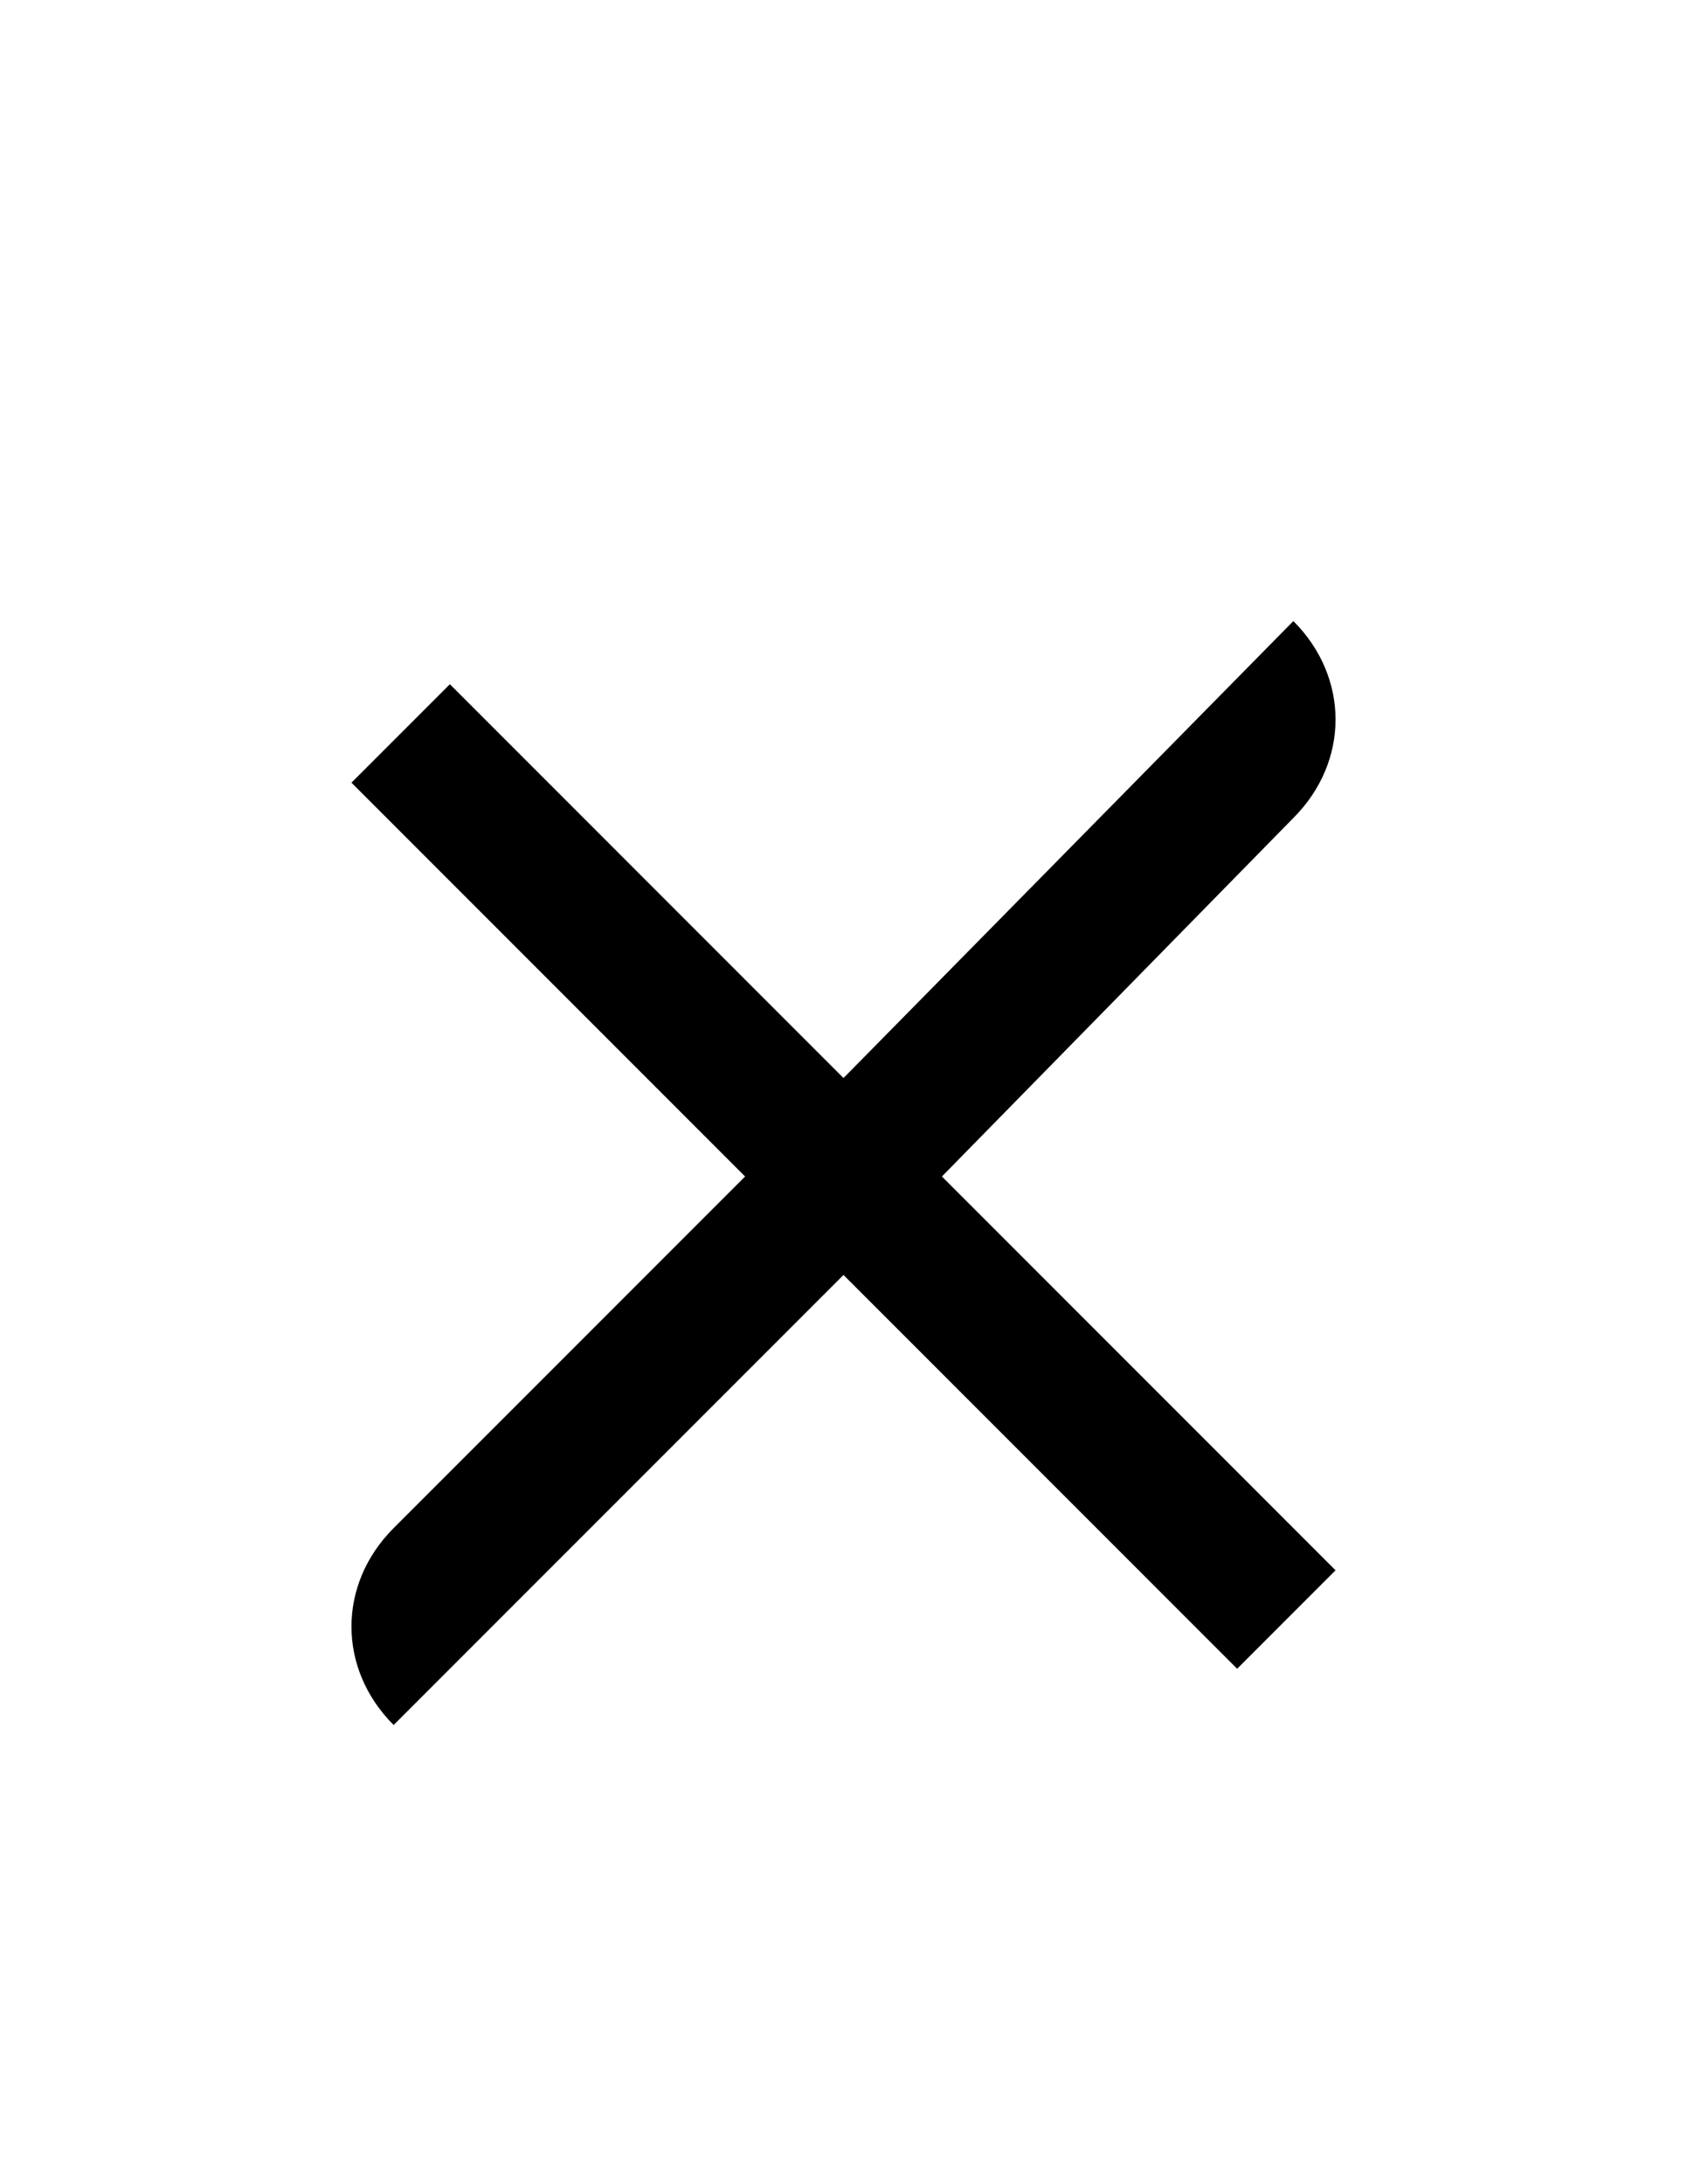 <?xml version="1.0" encoding="utf-8"?>
<!-- Generator: Adobe Illustrator 17.1.0, SVG Export Plug-In . SVG Version: 6.00 Build 0)  -->
<!DOCTYPE svg PUBLIC "-//W3C//DTD SVG 1.1//EN" "http://www.w3.org/Graphics/SVG/1.1/DTD/svg11.dtd">
<svg version="1.1" id="Layer_1" xmlns="http://www.w3.org/2000/svg" xmlns:xlink="http://www.w3.org/1999/xlink" x="0px" y="0px"
	 viewBox="0 0 612 792" enable-background="new 0 0 612 792" xml:space="preserve">
<path d="M469.2,296.6c20.4-20.4,20.4-51,0-71.4l0,0L306,390.9L163.2,248.1l-35.7,35.7l142.8,142.8L142.8,554.1
	c-20.4,20.4-20.4,51,0,71.4l0,0L306,462.3l142.8,142.8l35.7-35.7L341.7,426.6L469.2,296.6z"/>
</svg>
